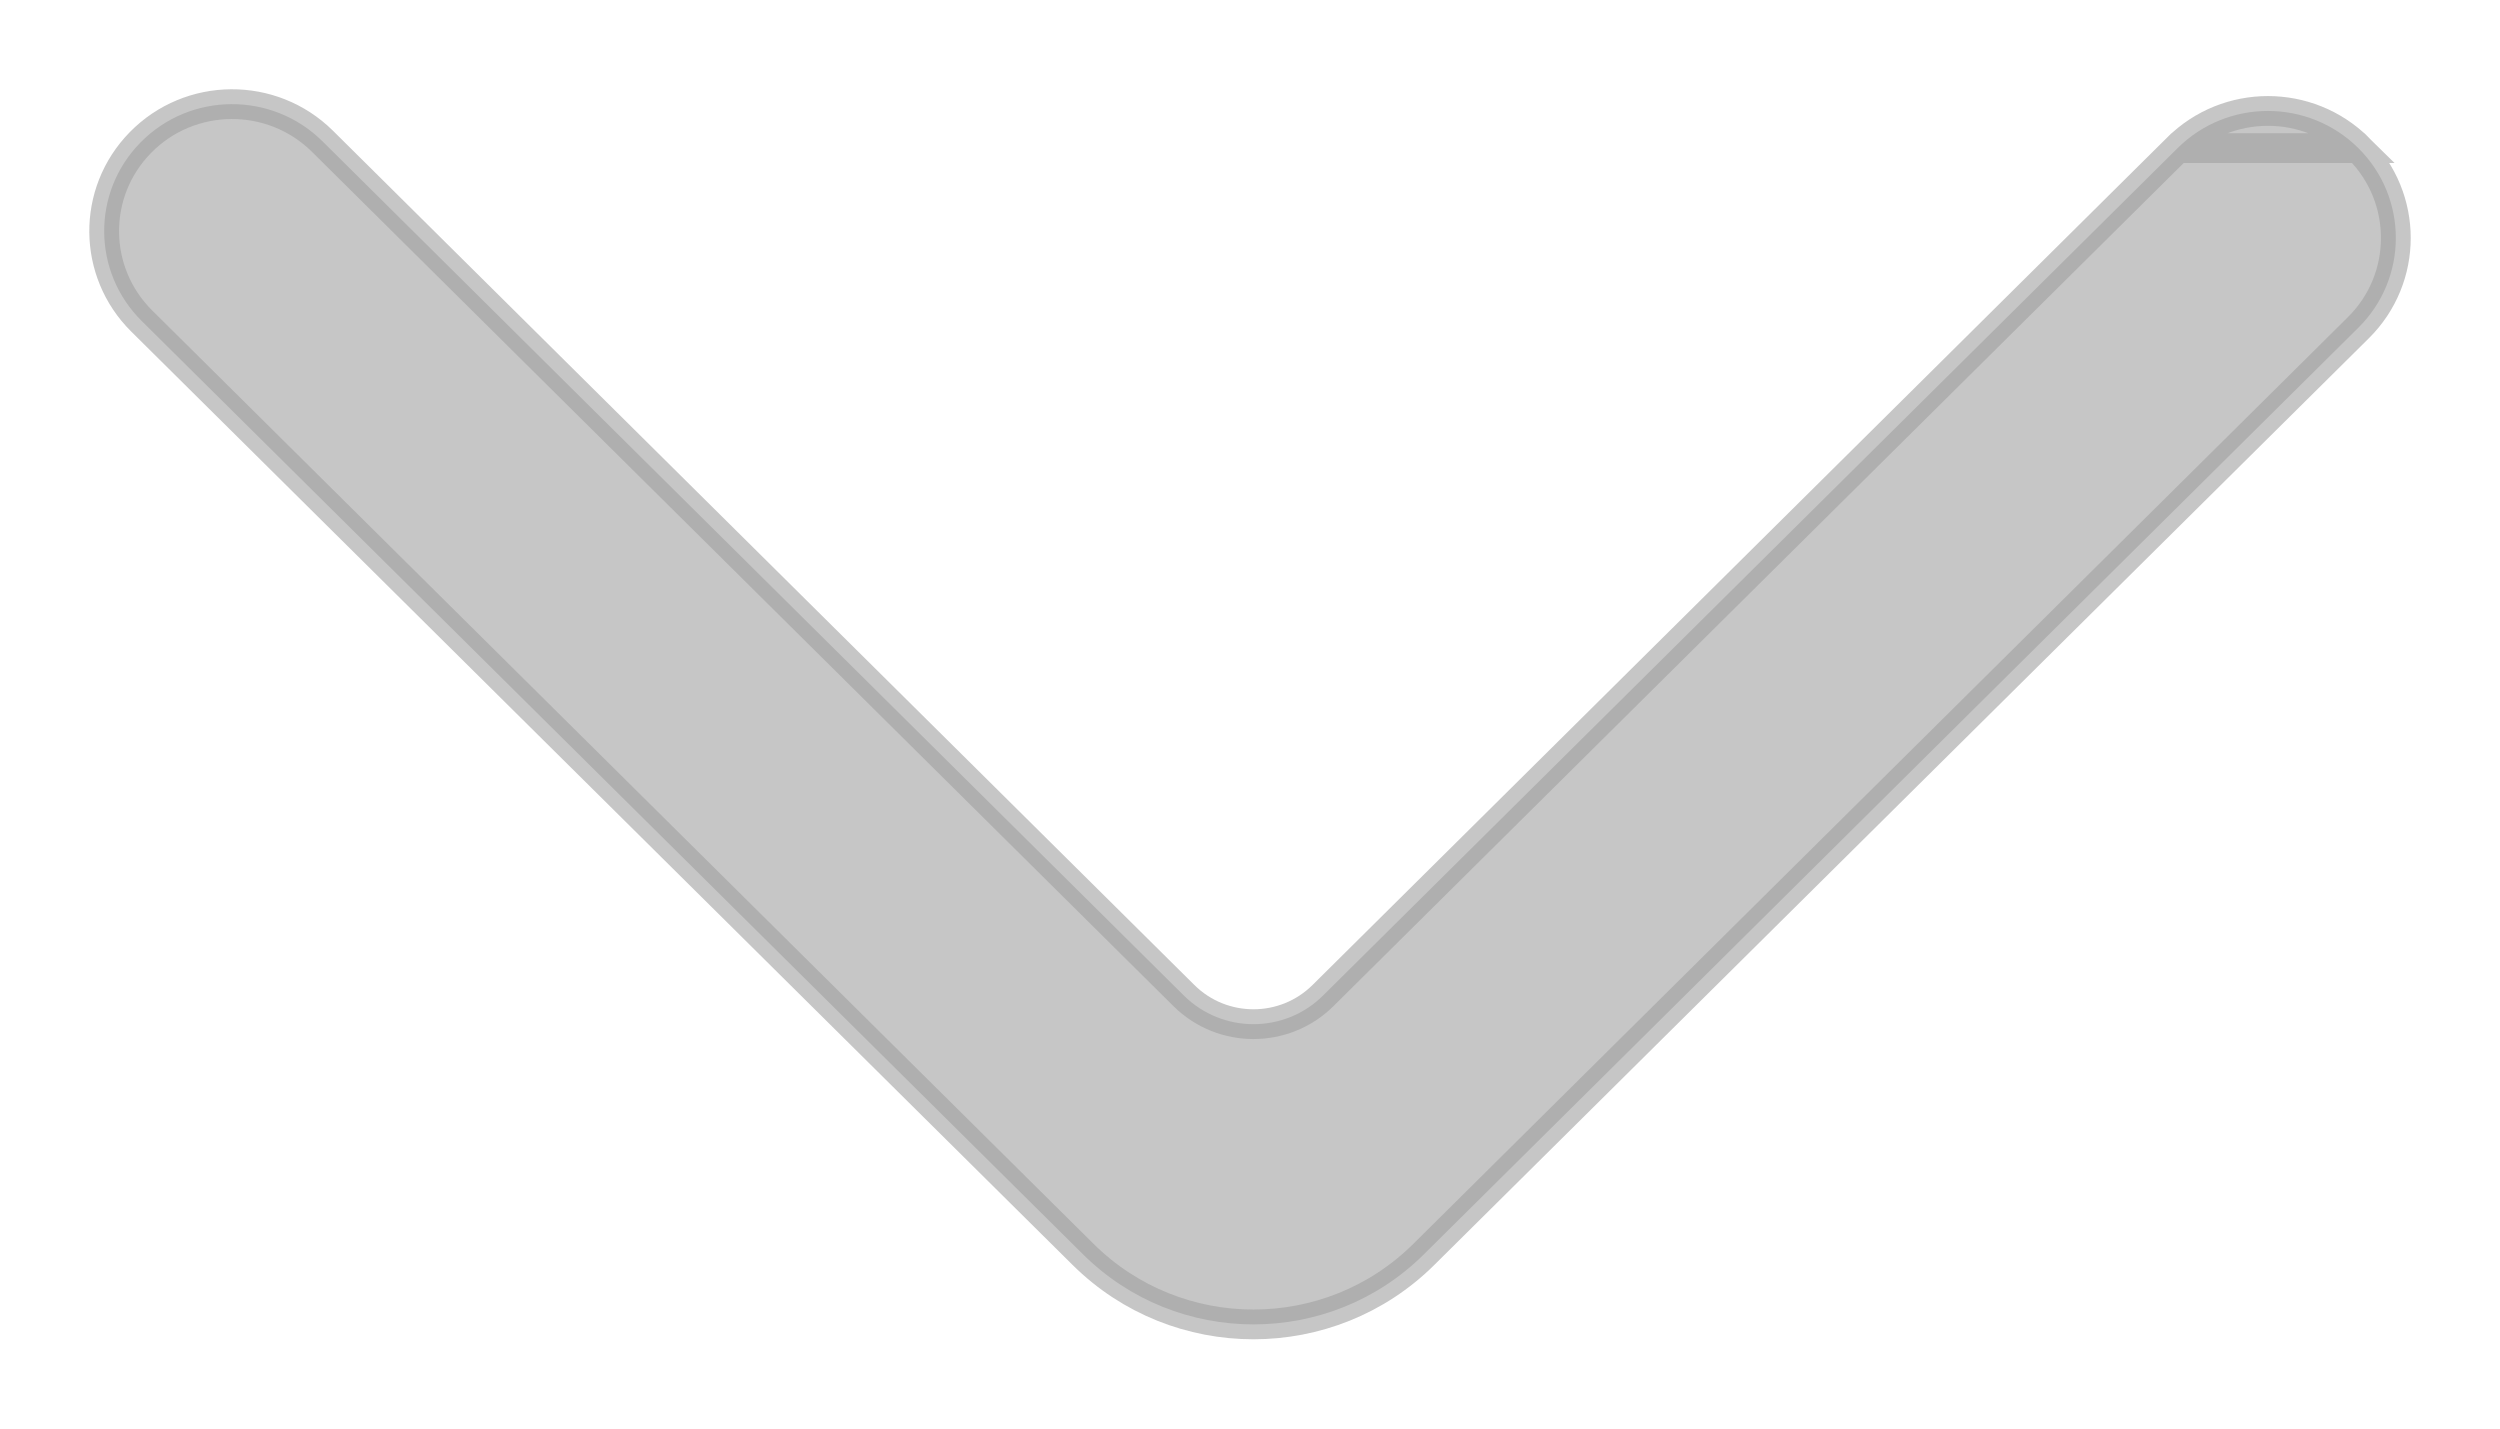 <svg width="21" height="12" viewBox="0 0 21 12" fill="none" xmlns="http://www.w3.org/2000/svg">
<path opacity="0.6" d="M19.81 1.244L19.81 1.244C19.39 0.828 18.711 0.828 18.292 1.244L19.81 1.244ZM19.81 1.244C20.23 1.661 20.23 2.337 19.81 2.753L11.96 10.537C11.17 11.321 9.888 11.321 9.098 10.537L1.19 2.696L1.19 2.696C0.775 2.284 0.769 1.617 1.179 1.198C1.597 0.771 2.285 0.767 2.709 1.187L2.709 1.187L9.945 8.363C10.268 8.683 10.79 8.683 11.113 8.363L18.292 1.244H19.81Z" fill="#A1A1A1" stroke="#A1A1A1" stroke-width="0.25"/>
</svg>
